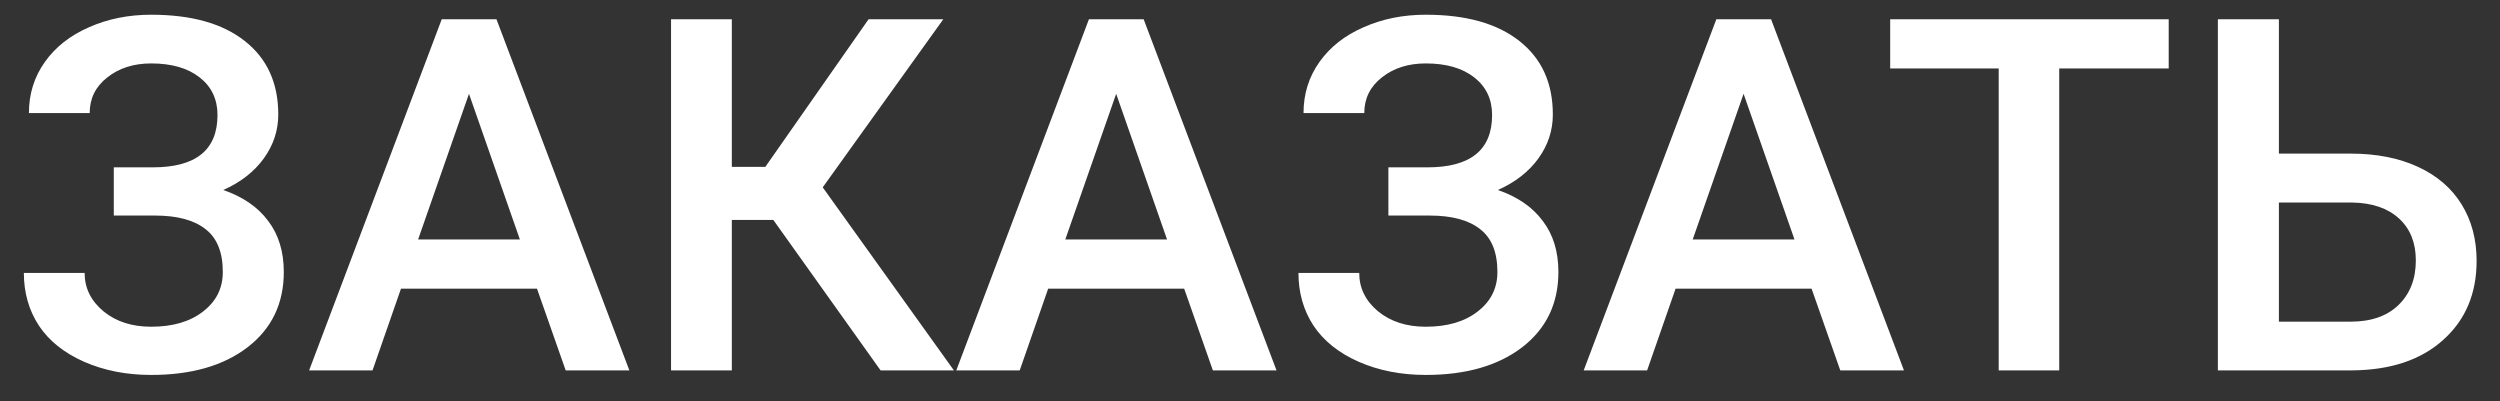 <svg width="81" height="13" viewBox="0 0 81 13" fill="none" xmlns="http://www.w3.org/2000/svg">
<rect x="0" y="0" width="81" height="13" fill="#333333" stroke="none"/>
<path d="M7.047 3.727C7.047 3.216 6.854 2.81 6.469 2.508C6.083 2.206 5.56 2.055 4.898 2.055C4.331 2.055 3.857 2.206 3.477 2.508C3.096 2.805 2.906 3.19 2.906 3.664H0.937C0.937 3.044 1.109 2.492 1.453 2.008C1.797 1.523 2.273 1.148 2.883 0.883C3.492 0.612 4.164 0.477 4.898 0.477C6.201 0.477 7.211 0.76 7.93 1.328C8.654 1.896 9.016 2.69 9.016 3.711C9.016 4.227 8.859 4.701 8.547 5.133C8.234 5.565 7.797 5.906 7.234 6.156C7.87 6.375 8.354 6.708 8.687 7.156C9.026 7.599 9.195 8.151 9.195 8.812C9.195 9.833 8.805 10.646 8.023 11.25C7.242 11.849 6.201 12.148 4.898 12.148C4.096 12.148 3.37 12.005 2.719 11.719C2.073 11.432 1.586 11.042 1.258 10.547C0.935 10.052 0.773 9.484 0.773 8.844H2.742C2.742 9.333 2.945 9.747 3.352 10.086C3.758 10.419 4.273 10.586 4.898 10.586C5.596 10.586 6.156 10.422 6.578 10.094C7.005 9.766 7.219 9.339 7.219 8.812C7.219 8.172 7.031 7.708 6.656 7.422C6.286 7.13 5.742 6.984 5.023 6.984H3.687V5.422H4.953C6.349 5.422 7.047 4.857 7.047 3.727ZM17.398 9.352H12.992L12.07 12H10.016L14.312 0.625H16.086L20.391 12H18.328L17.398 9.352ZM13.547 7.758H16.844L15.195 3.039L13.547 7.758ZM25.055 7.125H23.711V12H21.742V0.625H23.711V5.406H24.797L28.141 0.625H30.562L26.656 6.07L30.906 12H28.531L25.055 7.125ZM38.367 9.352H33.961L33.039 12H30.984L35.281 0.625H37.055L41.359 12H39.297L38.367 9.352ZM34.516 7.758H37.812L36.164 3.039L34.516 7.758ZM48.344 3.727C48.344 3.216 48.151 2.81 47.766 2.508C47.38 2.206 46.857 2.055 46.195 2.055C45.628 2.055 45.154 2.206 44.773 2.508C44.393 2.805 44.203 3.19 44.203 3.664H42.234C42.234 3.044 42.406 2.492 42.75 2.008C43.094 1.523 43.57 1.148 44.18 0.883C44.789 0.612 45.461 0.477 46.195 0.477C47.497 0.477 48.508 0.76 49.227 1.328C49.95 1.896 50.312 2.69 50.312 3.711C50.312 4.227 50.156 4.701 49.844 5.133C49.531 5.565 49.094 5.906 48.531 6.156C49.167 6.375 49.651 6.708 49.984 7.156C50.323 7.599 50.492 8.151 50.492 8.812C50.492 9.833 50.102 10.646 49.32 11.25C48.539 11.849 47.497 12.148 46.195 12.148C45.393 12.148 44.667 12.005 44.016 11.719C43.37 11.432 42.883 11.042 42.555 10.547C42.232 10.052 42.07 9.484 42.07 8.844H44.039C44.039 9.333 44.242 9.747 44.648 10.086C45.055 10.419 45.57 10.586 46.195 10.586C46.893 10.586 47.453 10.422 47.875 10.094C48.302 9.766 48.516 9.339 48.516 8.812C48.516 8.172 48.328 7.708 47.953 7.422C47.583 7.13 47.039 6.984 46.32 6.984H44.984V5.422H46.25C47.646 5.422 48.344 4.857 48.344 3.727ZM58.695 9.352H54.289L53.367 12H51.312L55.609 0.625H57.383L61.688 12H59.625L58.695 9.352ZM54.844 7.758H58.141L56.492 3.039L54.844 7.758ZM70.266 2.219H66.719V12H64.758V2.219H61.242V0.625H70.266V2.219ZM73.836 4.977H76.164C76.997 4.977 77.724 5.12 78.344 5.406C78.964 5.693 79.435 6.099 79.758 6.625C80.081 7.151 80.242 7.76 80.242 8.453C80.242 9.516 79.88 10.37 79.156 11.016C78.438 11.662 77.456 11.99 76.211 12H71.859V0.625H73.836V4.977ZM73.836 6.562V10.422H76.156C76.823 10.422 77.341 10.242 77.711 9.883C78.086 9.518 78.273 9.036 78.273 8.438C78.273 7.865 78.091 7.411 77.727 7.078C77.362 6.745 76.857 6.573 76.211 6.562H73.836Z" fill="white"/>
</svg>
